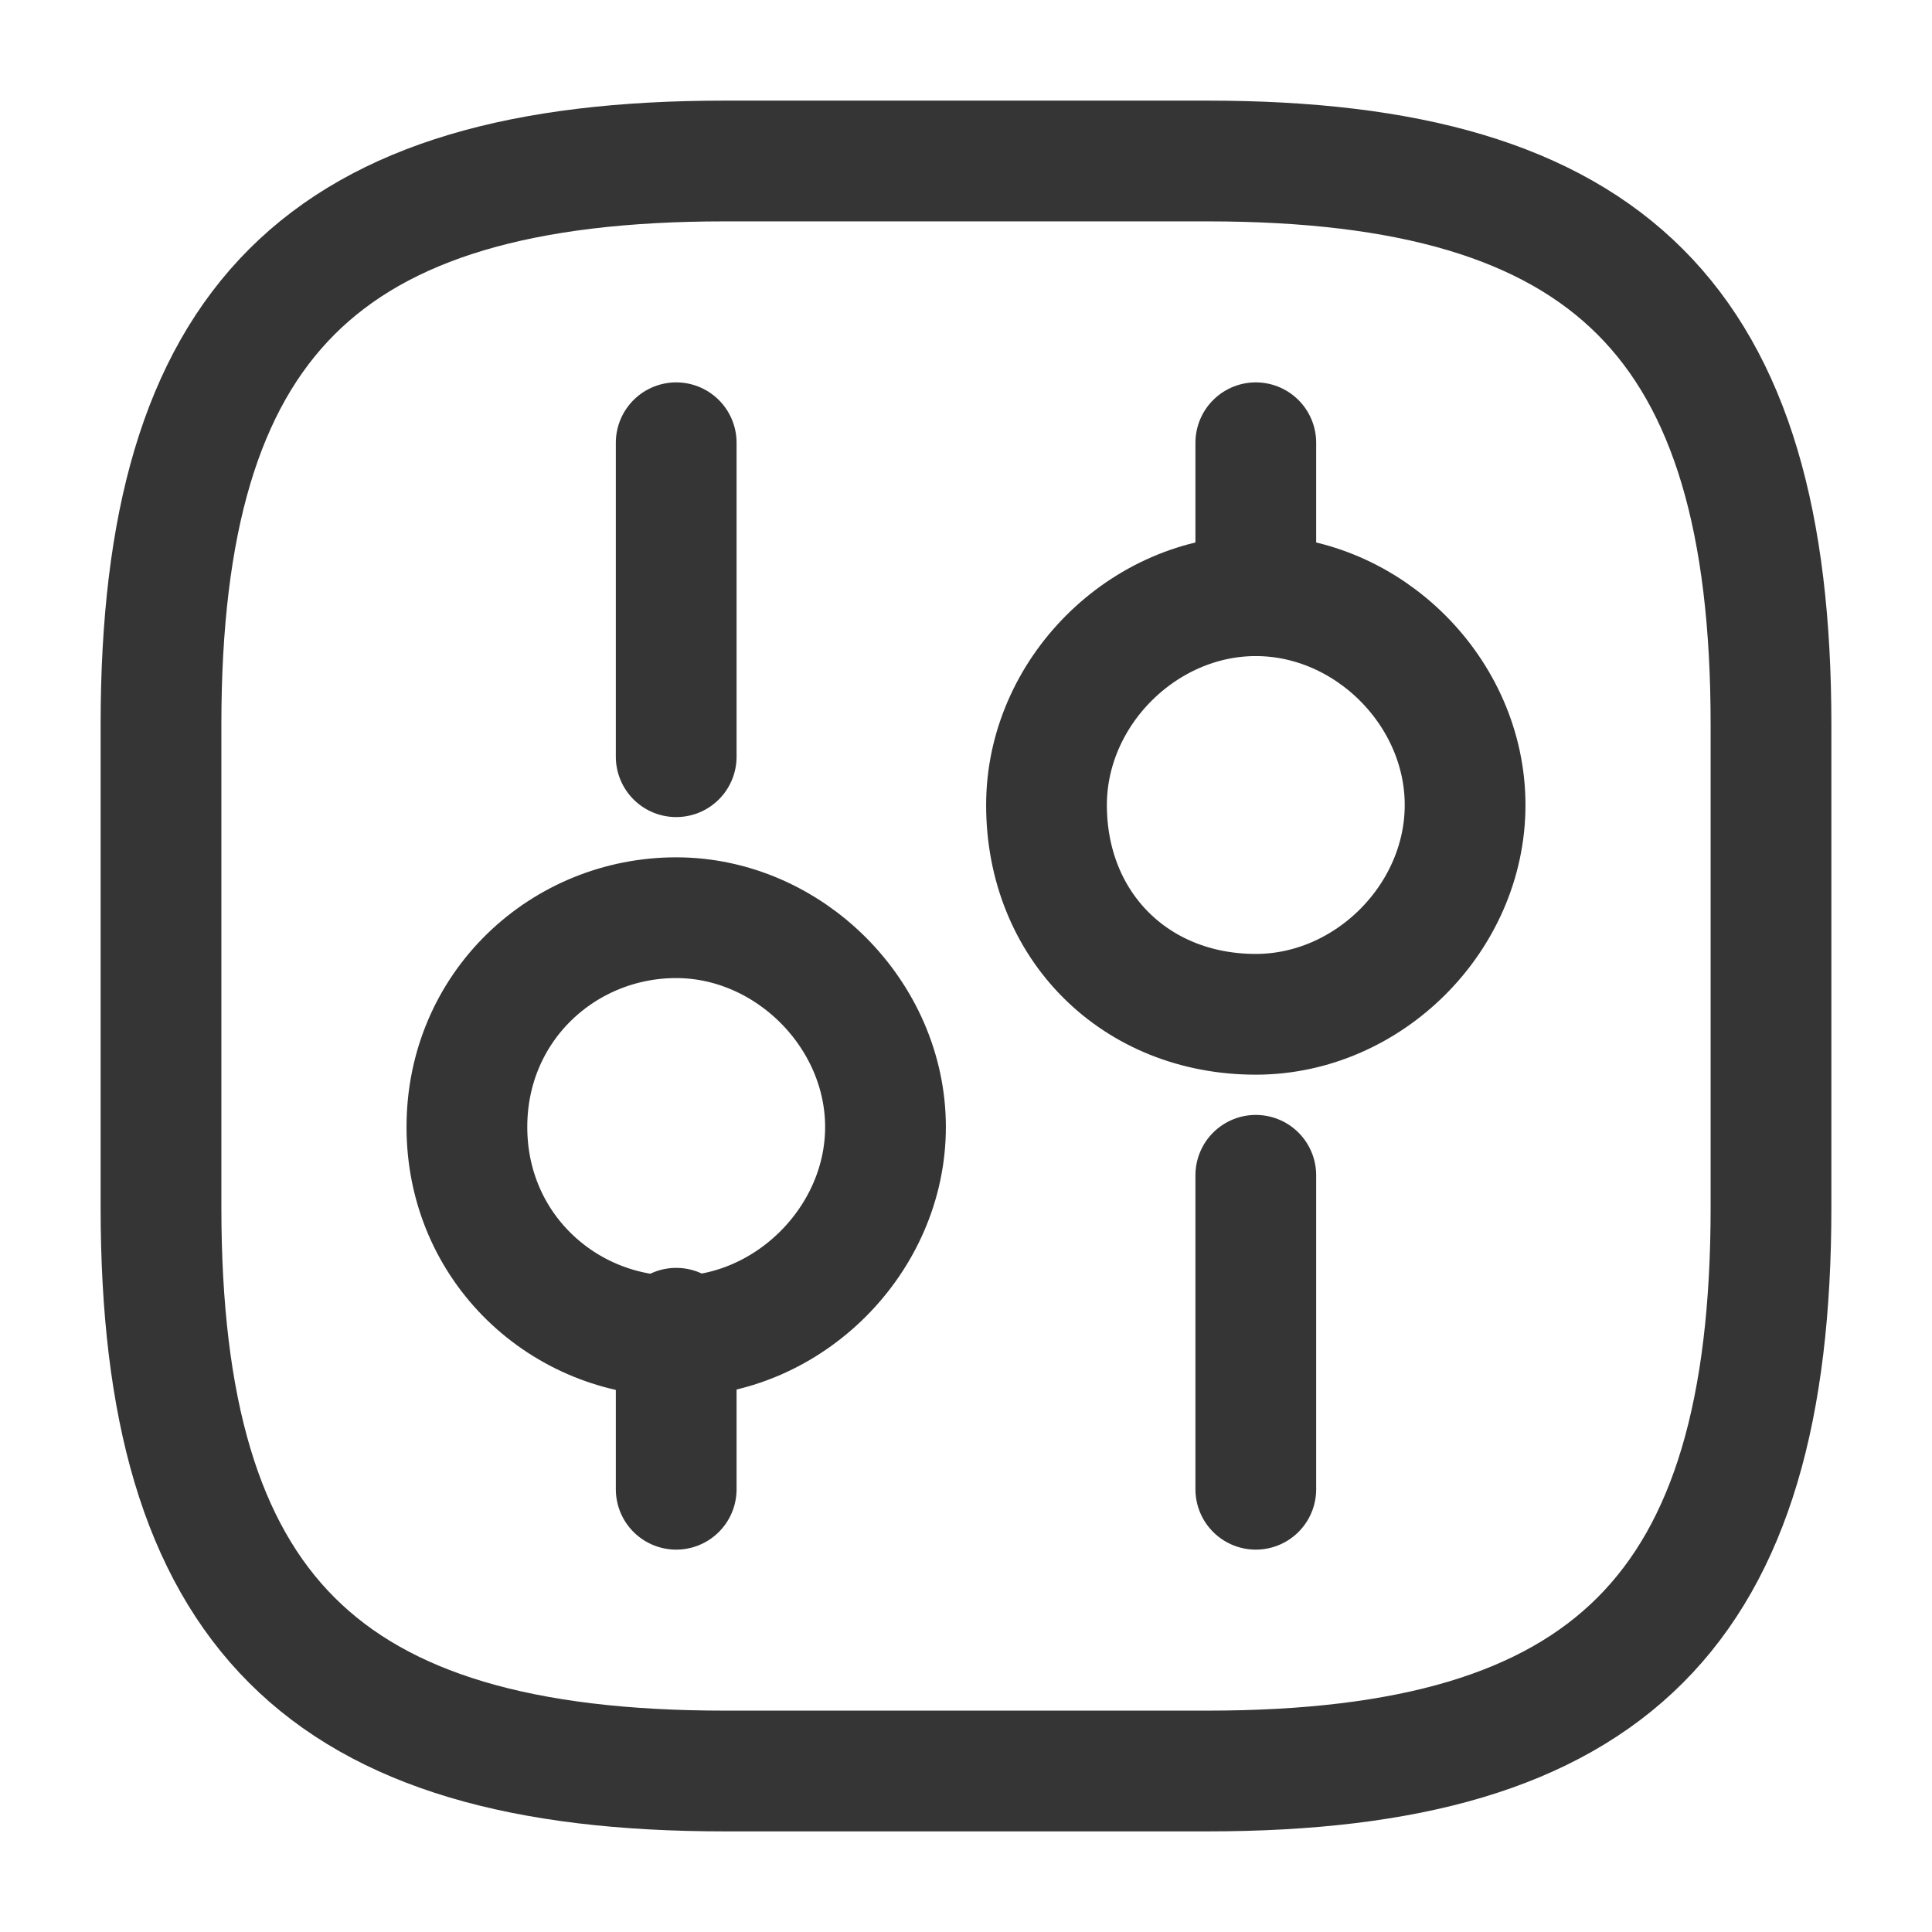 <?xml version="1.0" encoding="utf-8"?>
<!-- Generator: Adobe Illustrator 27.3.1, SVG Export Plug-In . SVG Version: 6.00 Build 0)  -->
<svg version="1.1" id="Layer_1" xmlns="http://www.w3.org/2000/svg" xmlns:xlink="http://www.w3.org/1999/xlink" x="0px" y="0px"
	 viewBox="0 0 24 24" style="enable-background:new 0 0 24 24;" xml:space="preserve">
<style type="text/css">
	.st0{fill:none;stroke:#353535;stroke-width:1.5;stroke-linecap:round;stroke-linejoin:round;}
	.st1{fill:none;stroke:#353535;stroke-width:1.5;stroke-linecap:round;stroke-linejoin:round;stroke-miterlimit:10;}
</style>
<path class="st0" d="M9,22h6c5,0,7-2,7-7V9c0-5-2-7-7-7H9C4,2,2,4,2,9v6C2,20,4,22,9,22z"/>
<path class="st1" d="M15.6,18.5v-3.9"/>
<path class="st1" d="M15.6,7.4V5.5"/>
<path class="st1" d="M15.6,12.6c1.4,0,2.6-1.2,2.6-2.6S17,7.4,15.6,7.4S13,8.6,13,10C13,11.5,14.1,12.6,15.6,12.6z"/>
<path class="st1" d="M8.4,18.5v-2"/>
<path class="st1" d="M8.4,9.4V5.5"/>
<path class="st1" d="M8.4,16.6c1.4,0,2.6-1.2,2.6-2.6s-1.2-2.6-2.6-2.6S5.8,12.5,5.8,14S7,16.6,8.4,16.6z"/>
</svg>
